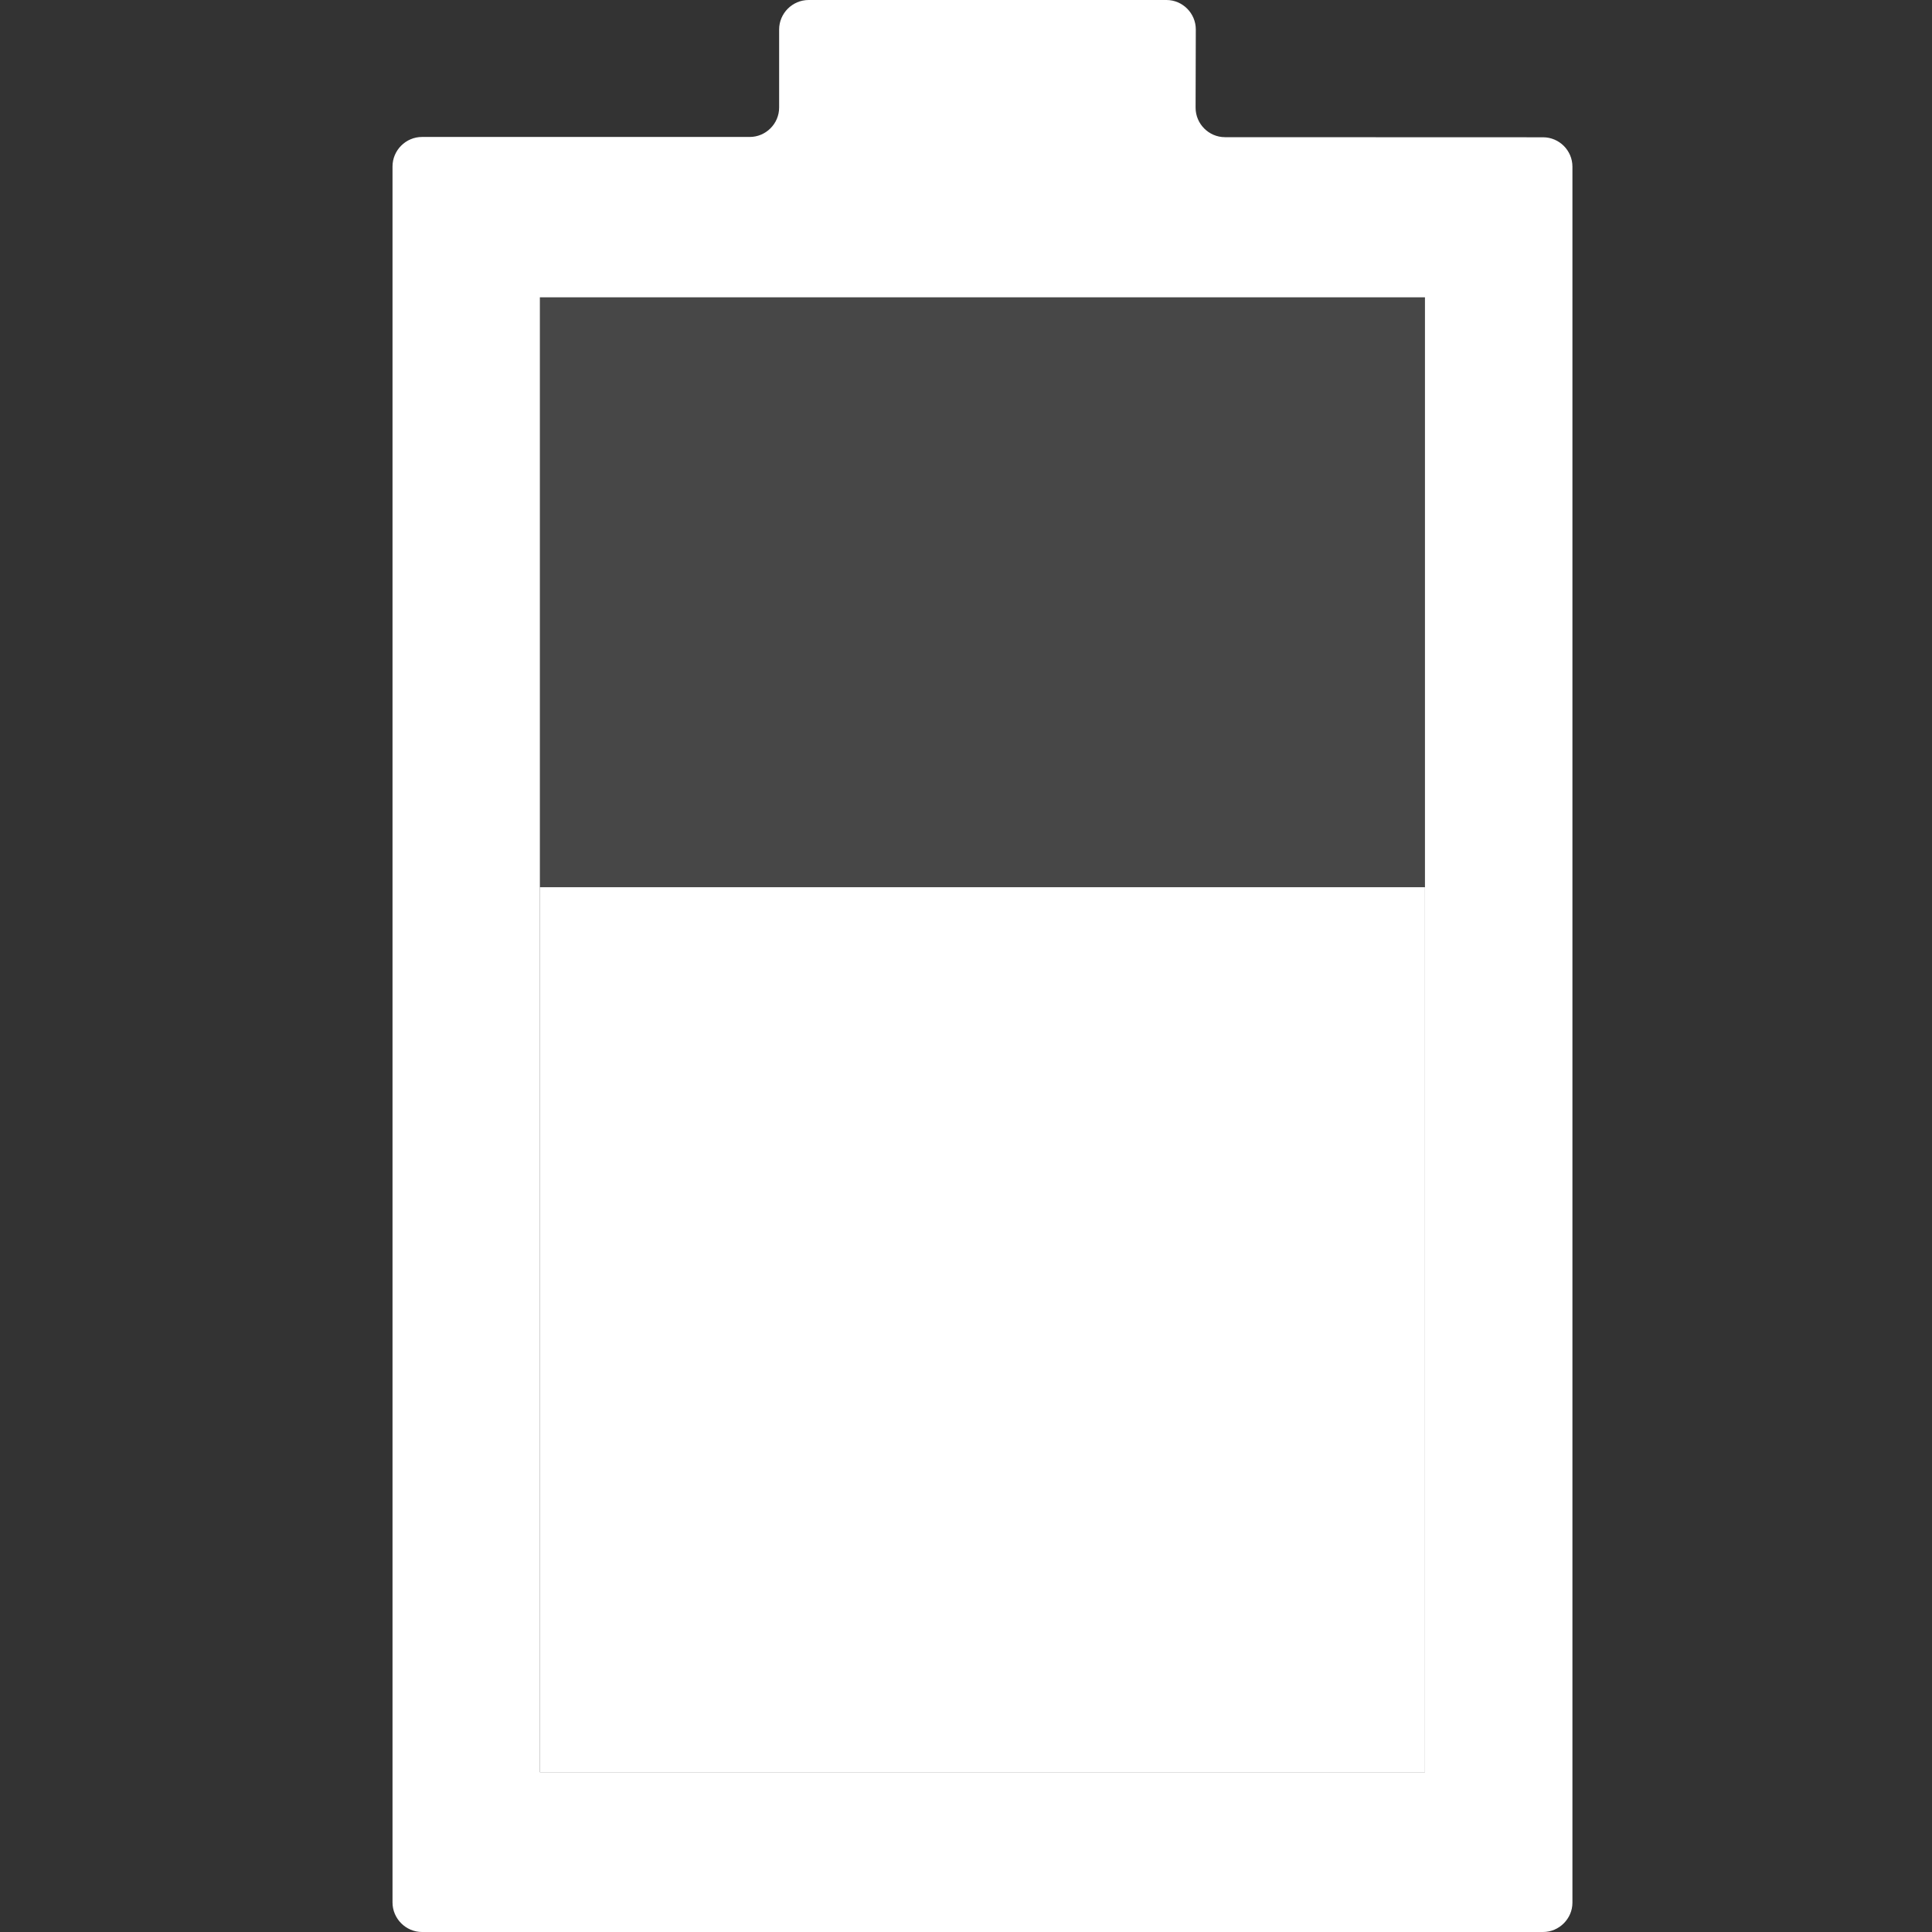 <?xml version="1.0" encoding="utf-8"?>
<!-- Generator: Adobe Illustrator 14.0.0, SVG Export Plug-In . SVG Version: 6.00 Build 43363)  -->
<!DOCTYPE svg PUBLIC "-//W3C//DTD SVG 1.1//EN" "http://www.w3.org/Graphics/SVG/1.1/DTD/svg11.dtd">
<svg version="1.1" id="icon-s-battery-60-layer" xmlns="http://www.w3.org/2000/svg" xmlns:xlink="http://www.w3.org/1999/xlink"
	 x="0px" y="0px" width="18px" height="18px" viewBox="0 0 18 18" enable-background="new 0 0 18 18" xml:space="preserve">
<rect x="0" y="0" width="18" height="18" fill="#333333" stroke="none"/>
<g id="icon-s-battery-60">
	<rect fill="none" width="18" height="18"/>
	<g>
		<path fill="#FFFFFF" d="M11.413,1.278c-0.151,0-0.274-0.124-0.274-0.275l0.002-0.729c0-0.15-0.123-0.274-0.273-0.274H7.534
			C7.383,0,7.259,0.124,7.259,0.275v0.727c0,0.151-0.124,0.274-0.274,0.274H3.932c-0.151,0-0.275,0.124-0.275,0.275v16.174
			c0,0.15,0.124,0.275,0.275,0.275h10.444c0.151,0,0.274-0.125,0.274-0.273V1.553c0-0.151-0.123-0.274-0.274-0.274L11.413,1.278
			L11.413,1.278z M13.273,16.511H5.03V2.77h8.246v13.741H13.273z"/>
		<rect x="5.03" y="2.77" opacity="0.1" fill="#FFFFFF" enable-background="new    " width="8.246" height="13.741"/>
		<rect x="5.03" y="8.266" fill="#FFFFFF" width="8.246" height="8.245"/>
	</g>
</g>
</svg>
